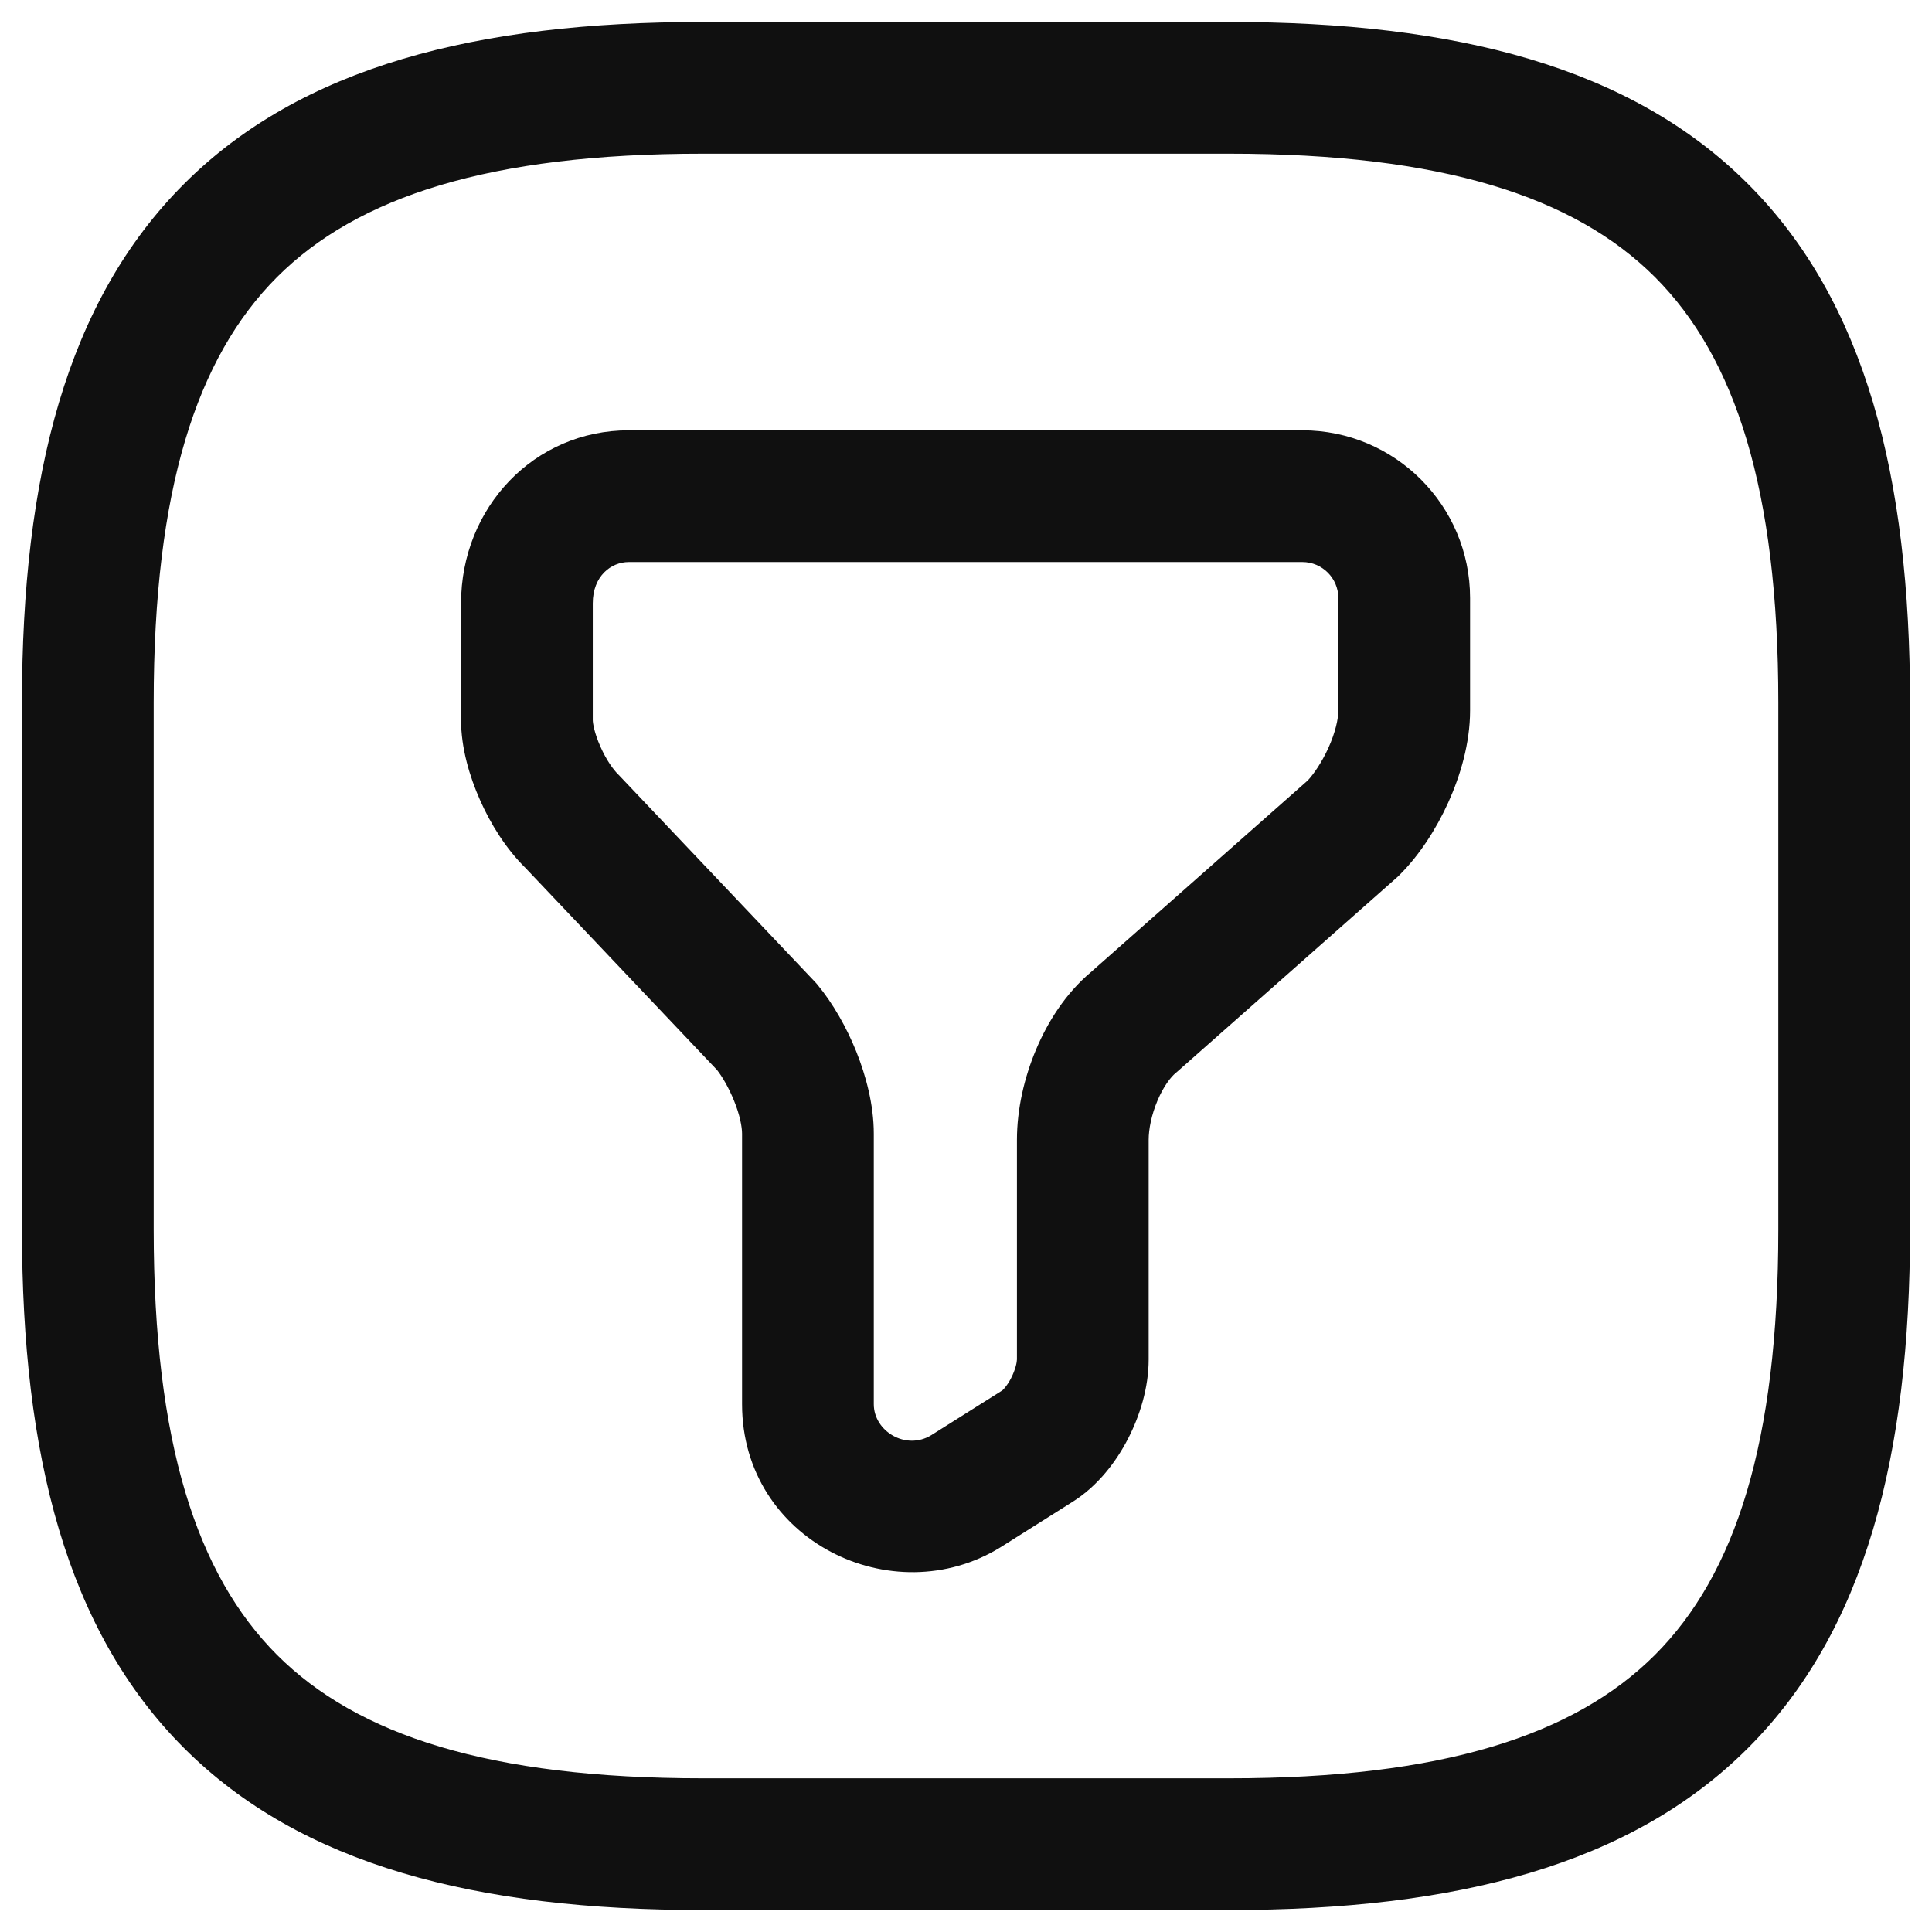<svg width="22" height="22" viewBox="0 0 22 22" fill="none" xmlns="http://www.w3.org/2000/svg">
<path fill-rule="evenodd" clip-rule="evenodd" d="M7.16 6.4C6.959 6.4 6.75 6.559 6.75 6.87V8.2C6.75 8.234 6.768 8.347 6.837 8.502C6.903 8.652 6.984 8.765 7.041 8.82C7.049 8.828 7.057 8.836 7.064 8.844L9.274 11.174C9.286 11.186 9.297 11.199 9.308 11.212C9.486 11.427 9.64 11.699 9.751 11.975C9.86 12.248 9.95 12.578 9.95 12.91V15.99C9.95 16.297 10.314 16.52 10.604 16.343L11.412 15.834C11.413 15.833 11.424 15.825 11.44 15.805C11.463 15.778 11.489 15.741 11.513 15.694C11.566 15.591 11.58 15.507 11.58 15.48V12.98C11.58 12.632 11.663 12.27 11.798 11.951C11.929 11.639 12.133 11.313 12.421 11.071L14.892 8.887C14.959 8.815 15.05 8.684 15.126 8.518C15.207 8.339 15.24 8.185 15.24 8.09V6.81C15.24 6.584 15.056 6.4 14.83 6.4H7.16ZM5.25 6.87C5.25 5.781 6.081 4.9 7.16 4.9H14.83C15.884 4.9 16.74 5.756 16.74 6.81V8.09C16.74 8.465 16.628 8.836 16.492 9.137C16.355 9.44 16.163 9.738 15.94 9.96C15.93 9.971 15.918 9.982 15.907 9.992L13.407 12.202C13.401 12.207 13.395 12.212 13.389 12.217C13.332 12.264 13.249 12.37 13.18 12.534C13.112 12.695 13.08 12.858 13.08 12.98V15.48C13.08 15.803 12.979 16.123 12.845 16.383C12.713 16.639 12.504 16.921 12.208 17.105L11.395 17.618C10.165 18.378 8.45 17.542 8.45 15.99V12.91C8.45 12.832 8.425 12.697 8.359 12.535C8.299 12.386 8.225 12.261 8.165 12.184L5.986 9.886C5.759 9.663 5.584 9.378 5.466 9.11C5.347 8.843 5.25 8.516 5.25 8.2V6.87Z" fill="#101010"/>
<path fill-rule="evenodd" clip-rule="evenodd" d="M2.095 2.095C3.429 0.76 5.426 0.25 8 0.25H14C16.574 0.25 18.571 0.76 19.905 2.095C21.24 3.429 21.75 5.426 21.75 8V14C21.75 16.574 21.24 18.571 19.905 19.905C18.571 21.24 16.574 21.75 14 21.75H8C5.426 21.75 3.429 21.24 2.095 19.905C0.76 18.571 0.25 16.574 0.25 14V8C0.25 5.426 0.76 3.429 2.095 2.095ZM3.155 3.155C2.24 4.071 1.75 5.574 1.75 8V14C1.75 16.426 2.24 17.929 3.155 18.845C4.071 19.76 5.574 20.25 8 20.25H14C16.426 20.25 17.929 19.76 18.845 18.845C19.76 17.929 20.25 16.426 20.25 14V8C20.25 5.574 19.76 4.071 18.845 3.155C17.929 2.24 16.426 1.75 14 1.75H8C5.574 1.75 4.071 2.24 3.155 3.155Z" fill="#101010"/>
</svg>
